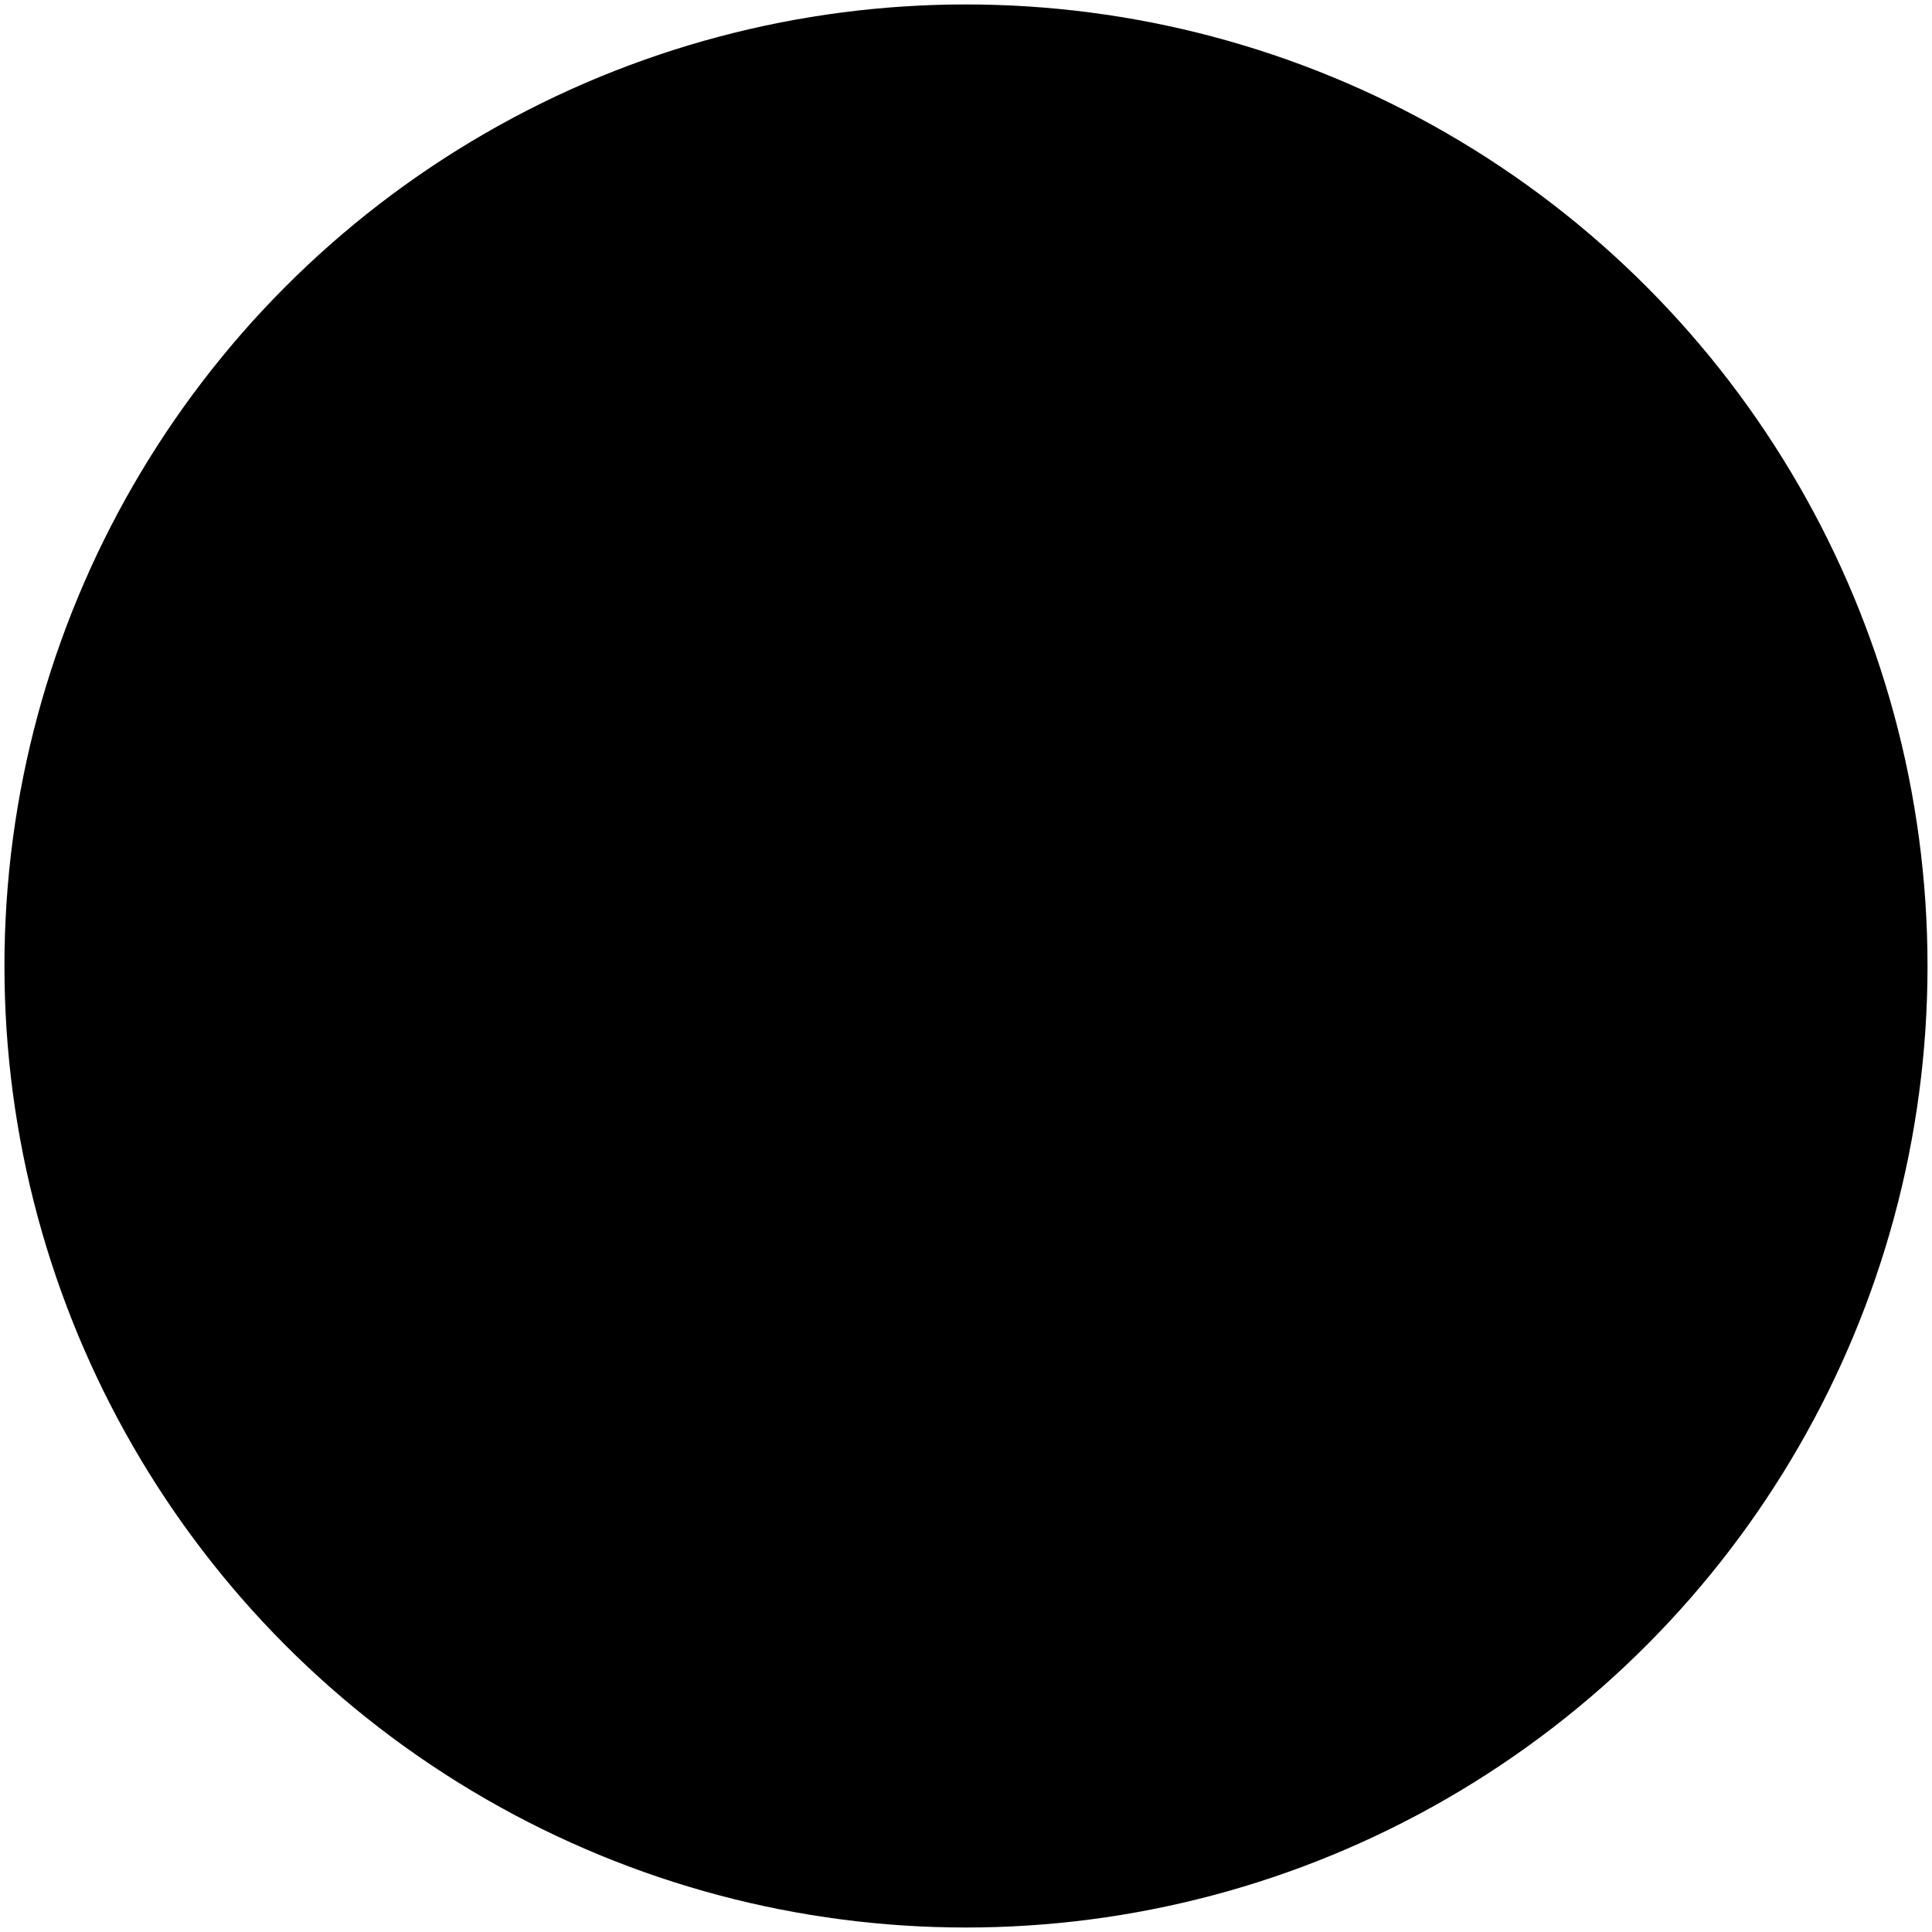 <svg width="50px" height="50px" clip-rule="evenodd" fill-rule="evenodd" image-rendering="optimizeQuality" shape-rendering="geometricPrecision" text-rendering="geometricPrecision" version="1.0" viewBox="0 0 1004 1004" xml:space="preserve" xmlns="http://www.w3.org/2000/svg">
  <circle class="#7690C9" cx="501.99" cy="501.99" r="499.68"/>
  <path class="#FEFEF" d="m439.05 597.75 239.67-342.29c24.19-34.55 72.24-43.02
   106.79-18.83s43.02 72.24 18.83 106.79l-283.65 405.1c-24.19 34.55-72.24 43.02-106.79 
   18.83-0.5-0.35-1-0.71-1.49-1.07-0.51-0.34-1.02-0.68-1.52-1.04l-192.41-134.72c-34.55-24.19-43.02-72.24-18.83-106.79s72.24-43.02
  106.79-18.83l132.6 92.85z"/>
 
</svg>
